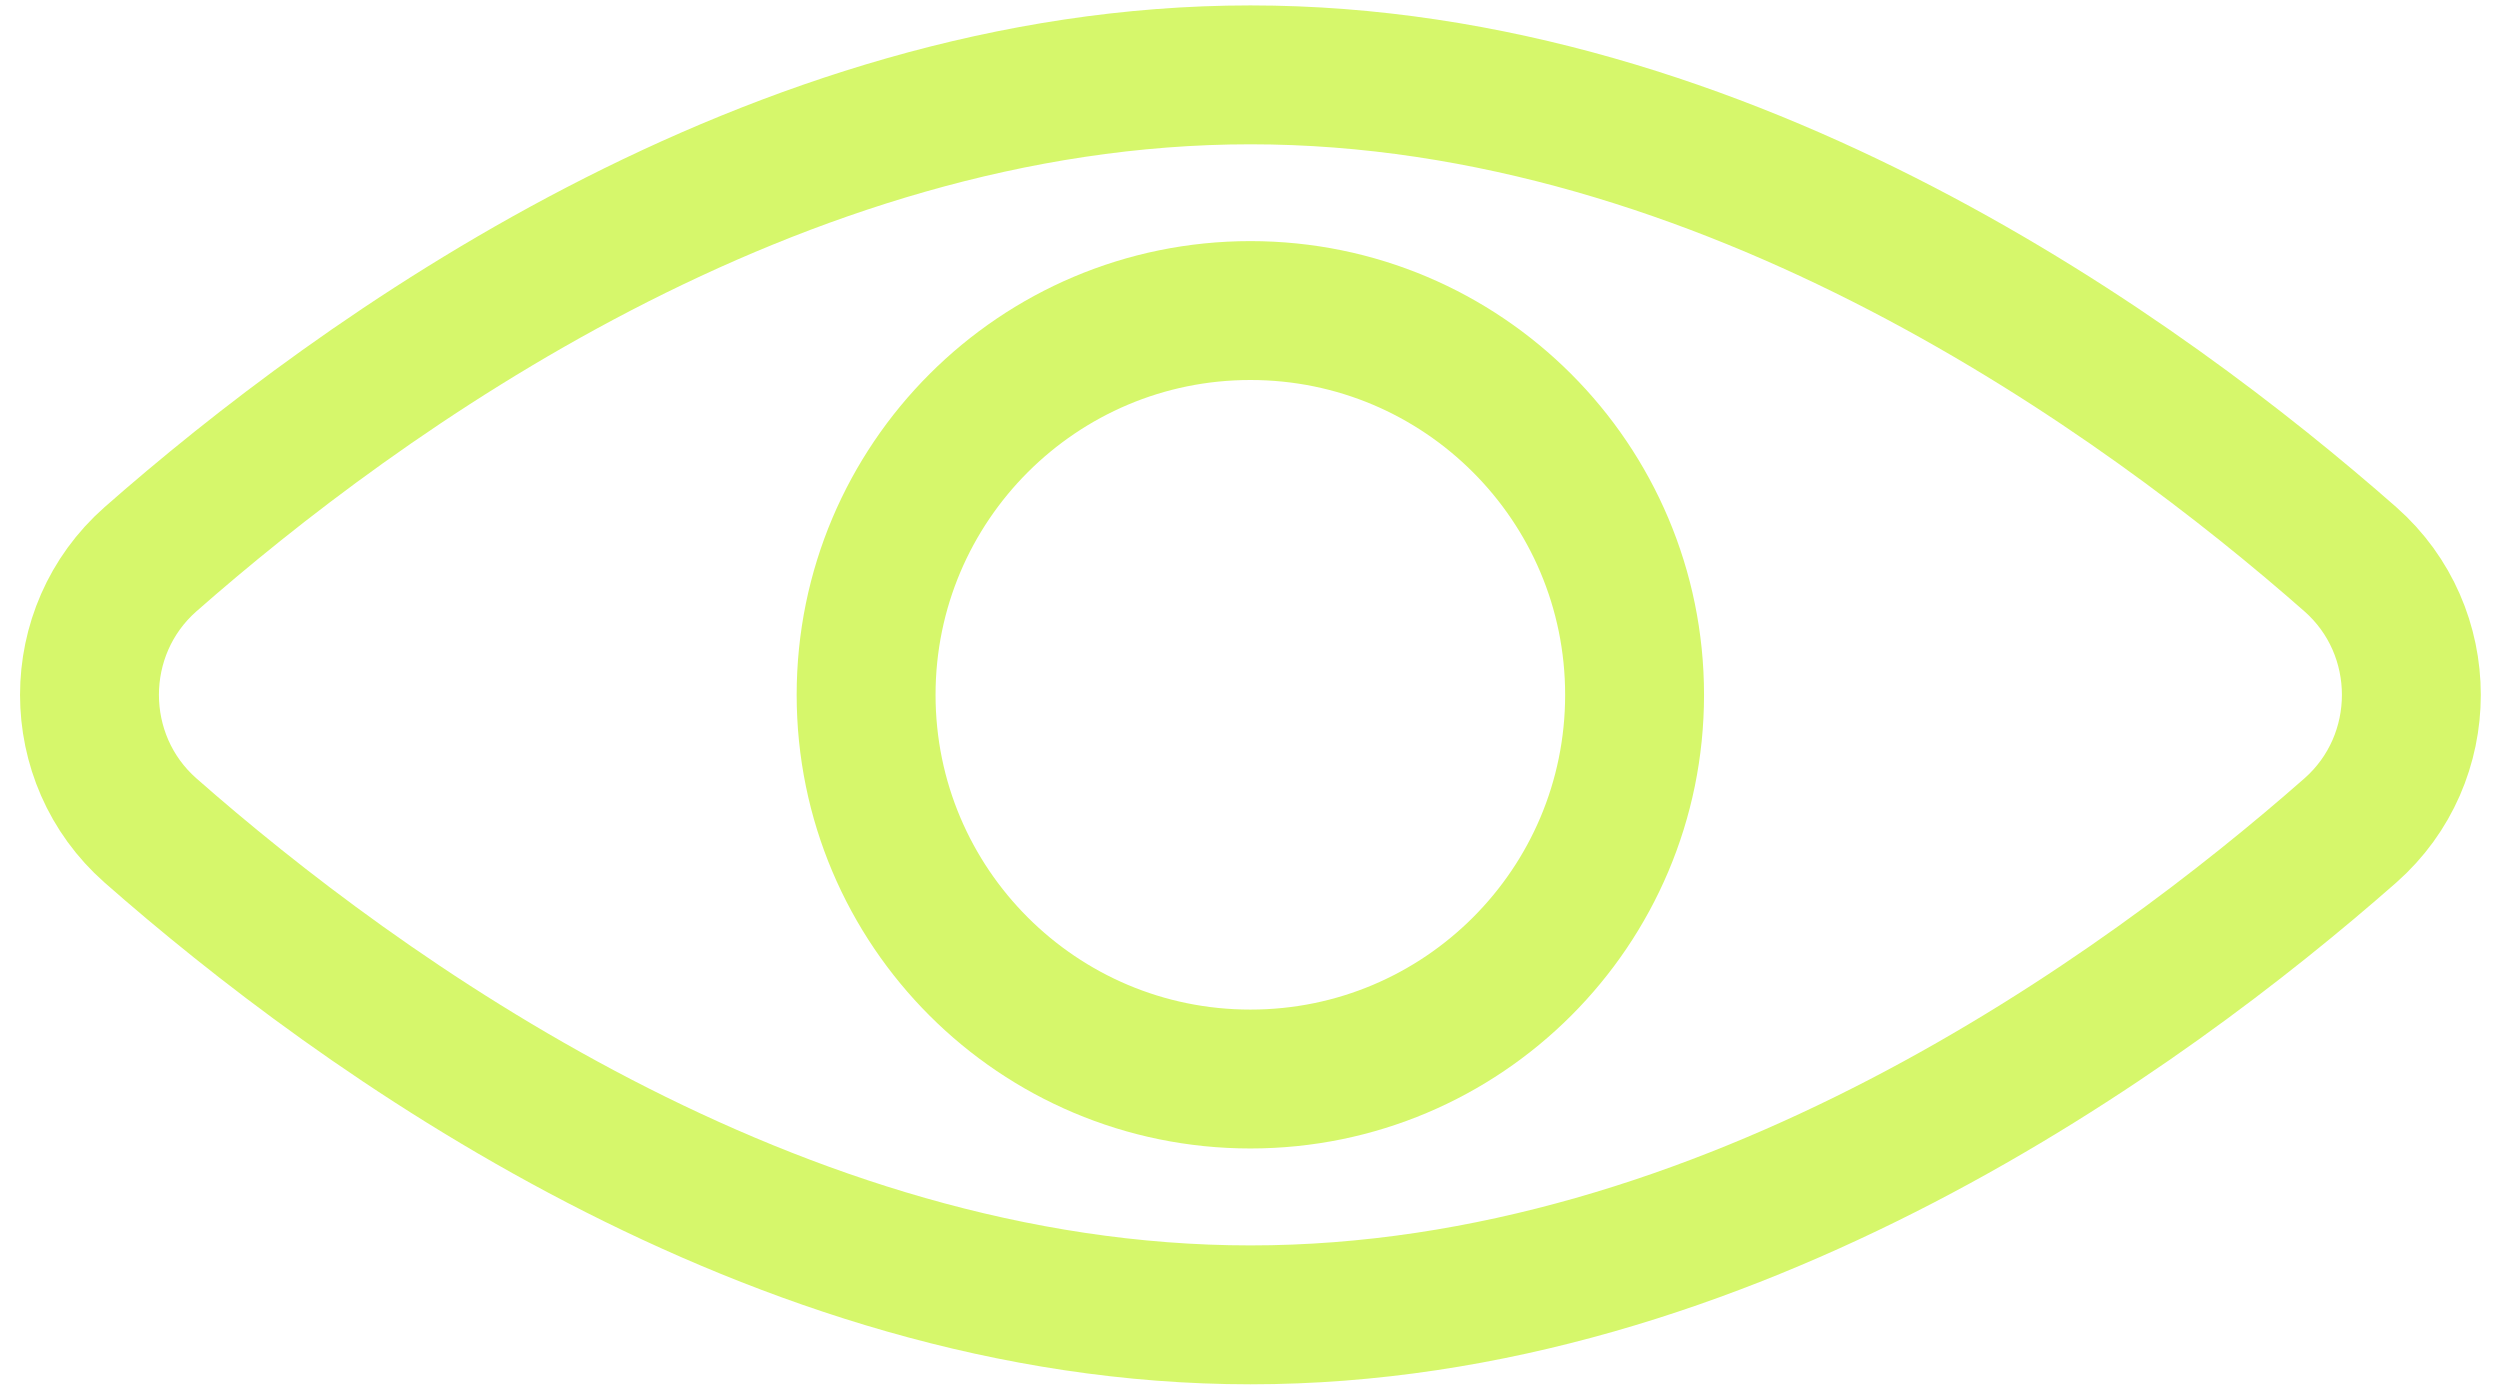 <svg width="18" height="10" viewBox="0 0 18 10" fill="none" xmlns="http://www.w3.org/2000/svg">
<path d="M16.923 4.027C17.508 4.543 17.508 5.463 16.923 5.979C15.431 7.291 12.441 9.467 9.003 9.467C5.565 9.467 2.575 7.291 1.083 5.979C0.498 5.463 0.498 4.543 1.083 4.027C2.575 2.715 5.565 0.539 9.003 0.539C12.441 0.539 15.431 2.715 16.923 4.027Z" stroke="#D6F76B" stroke-miterlimit="10"/>
<path d="M9.003 7.769C10.531 7.769 11.769 6.531 11.769 5.003C11.769 3.475 10.531 2.236 9.003 2.236C7.475 2.236 6.236 3.475 6.236 5.003C6.236 6.531 7.475 7.769 9.003 7.769Z" stroke="#D6F76B" stroke-miterlimit="10"/>
</svg>
